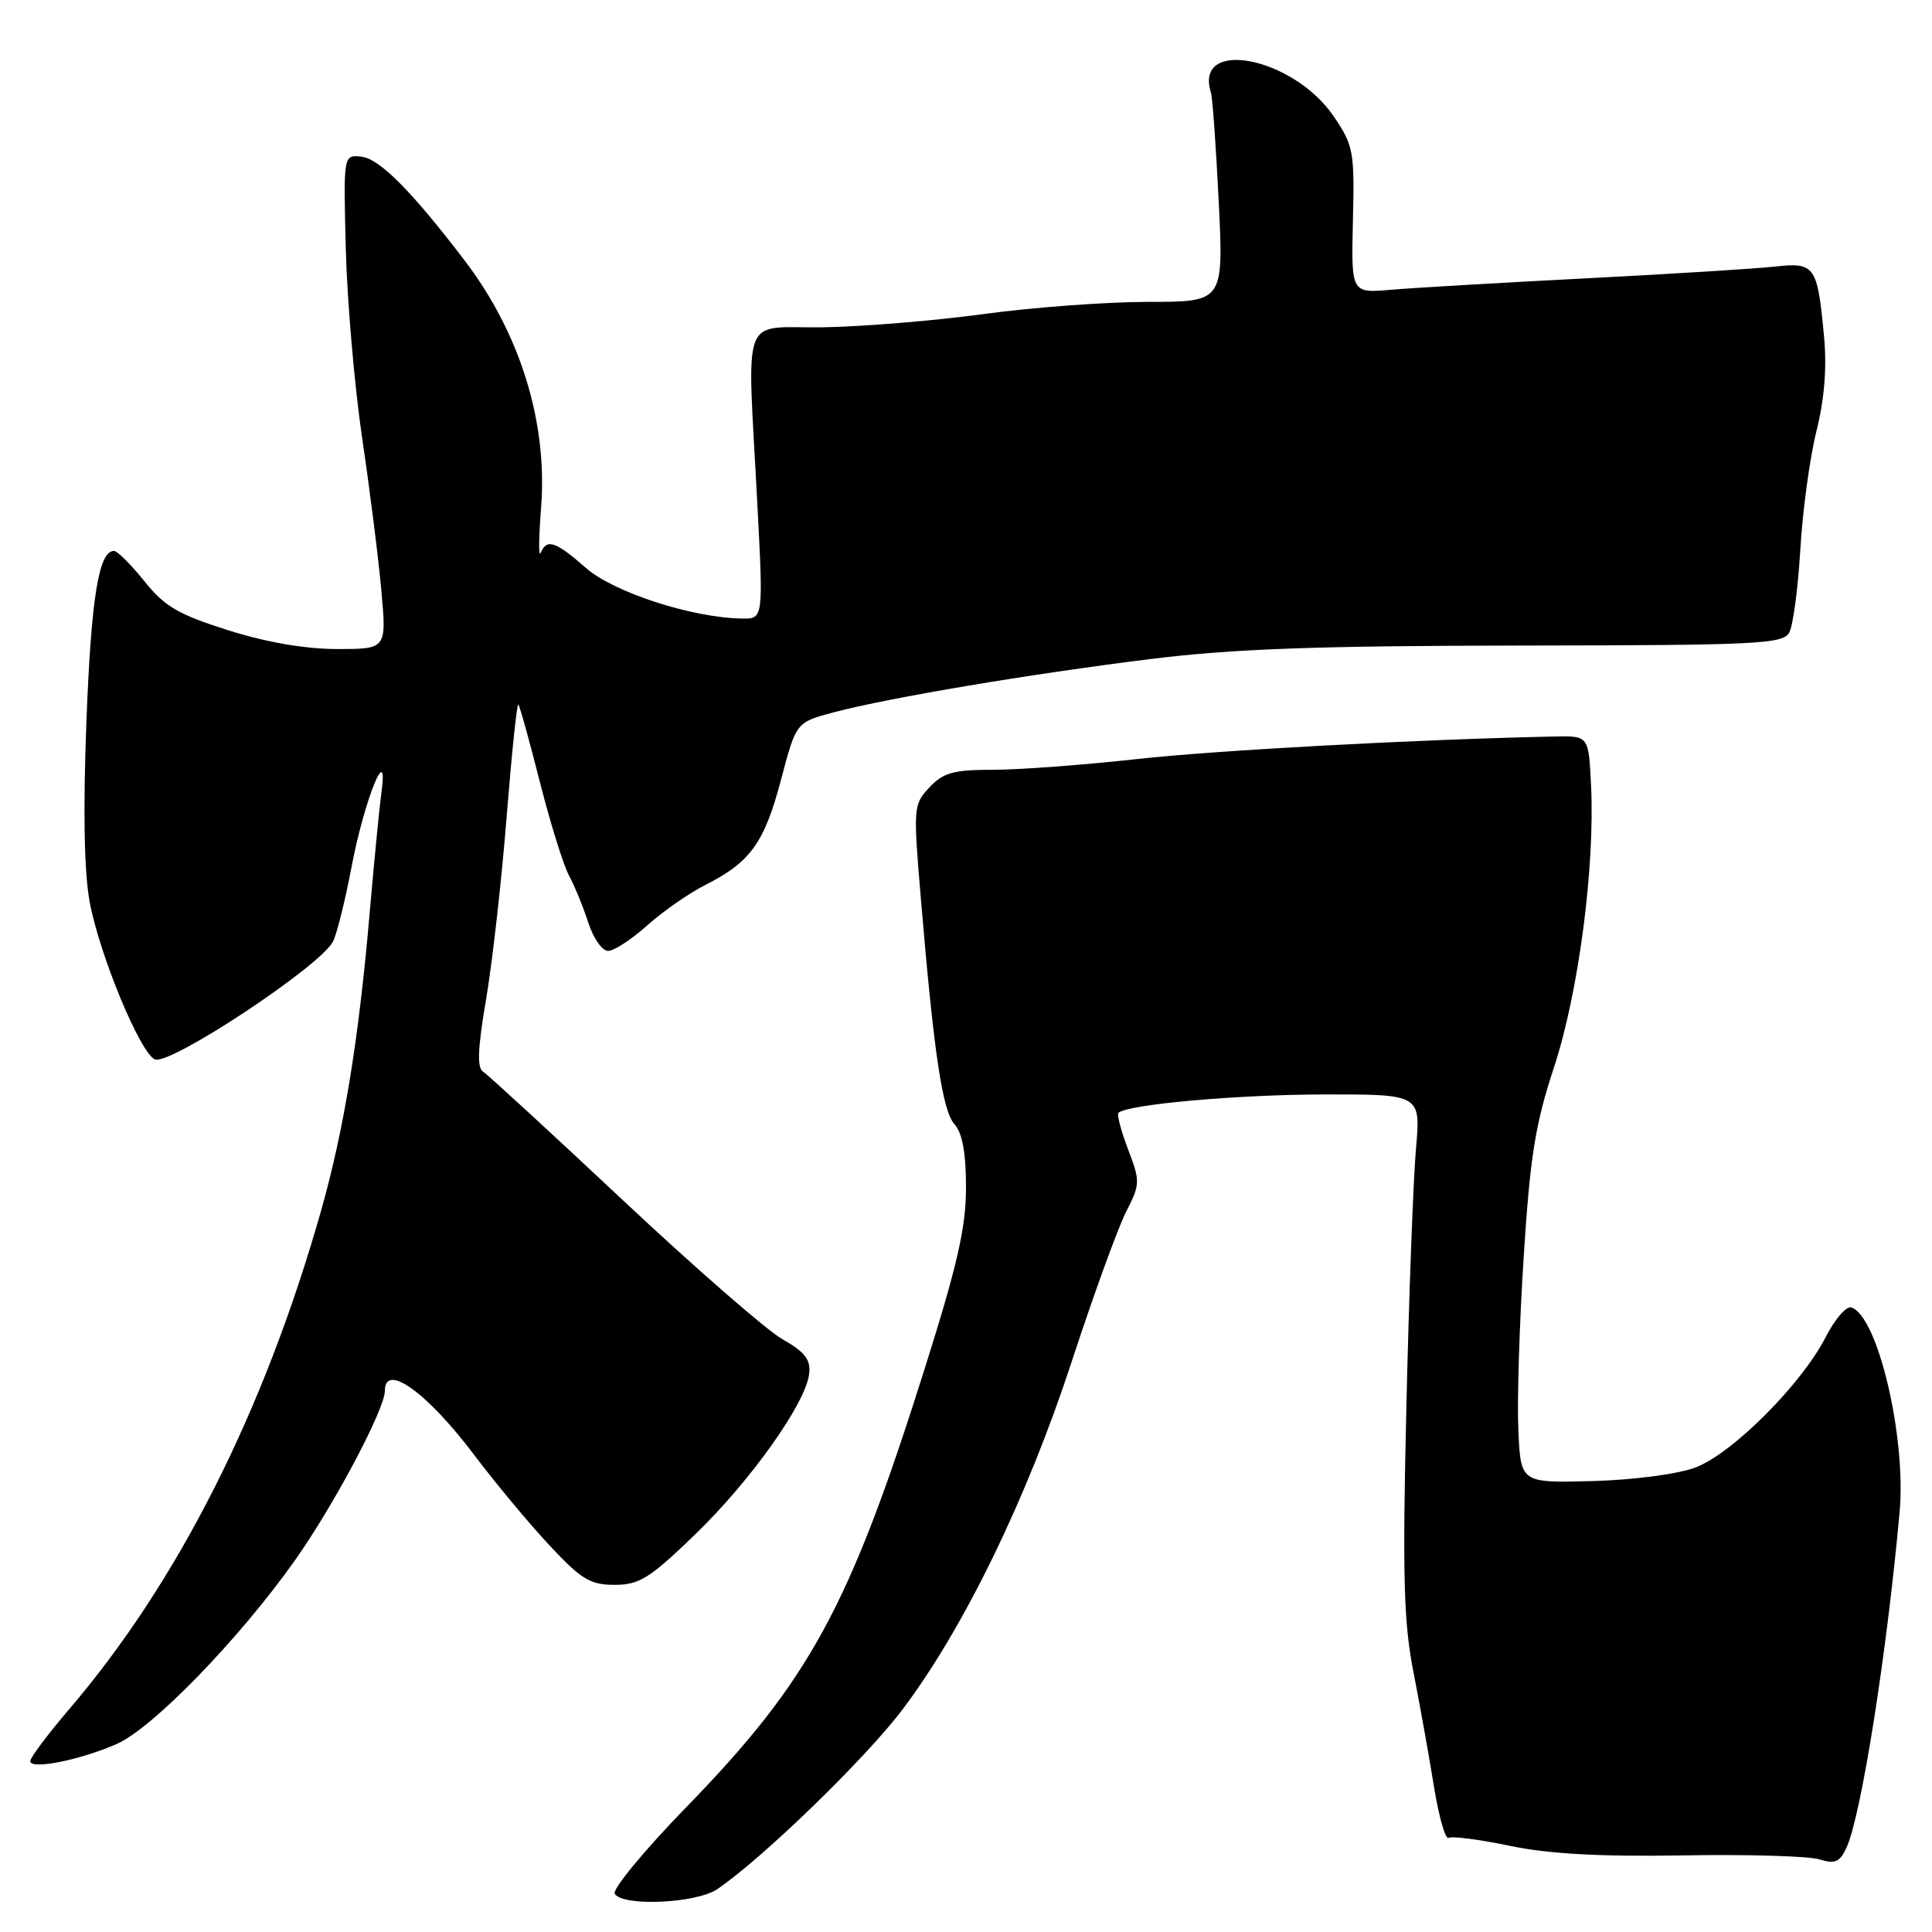 <?xml version="1.0" encoding="UTF-8" standalone="no"?>
<!DOCTYPE svg PUBLIC "-//W3C//DTD SVG 1.1//EN" "http://www.w3.org/Graphics/SVG/1.1/DTD/svg11.dtd" >
<svg xmlns="http://www.w3.org/2000/svg" xmlns:xlink="http://www.w3.org/1999/xlink" version="1.1" viewBox="0 0 256 256">
 <g >
 <path fill="currentColor"
d=" M 95.03 250.33 C 101.01 246.28 114.75 232.95 119.64 226.45 C 127.73 215.70 136.07 198.55 141.98 180.50 C 144.86 171.70 148.11 162.75 149.19 160.62 C 151.09 156.90 151.10 156.56 149.48 152.31 C 148.55 149.87 147.98 147.69 148.20 147.46 C 149.32 146.35 163.88 145.04 175.38 145.02 C 188.27 145.00 188.27 145.00 187.62 152.25 C 187.27 156.24 186.69 171.65 186.35 186.51 C 185.83 208.82 185.99 214.91 187.28 221.51 C 188.14 225.90 189.37 232.76 190.01 236.75 C 190.66 240.74 191.53 243.79 191.95 243.53 C 192.38 243.27 196.03 243.74 200.06 244.58 C 205.24 245.66 211.96 246.03 222.95 245.85 C 231.50 245.70 239.65 245.94 241.05 246.37 C 243.17 247.02 243.79 246.75 244.69 244.78 C 246.63 240.51 250.04 218.93 251.71 200.32 C 252.60 190.39 248.80 174.32 245.30 173.24 C 244.65 173.04 243.13 174.79 241.93 177.14 C 238.73 183.41 229.50 192.65 224.63 194.46 C 222.26 195.34 216.45 196.10 211.00 196.25 C 201.50 196.50 201.50 196.50 201.19 189.50 C 201.01 185.65 201.33 175.30 201.90 166.50 C 202.75 153.21 203.43 148.96 205.91 141.43 C 209.17 131.54 211.36 114.84 210.82 104.00 C 210.50 97.50 210.50 97.50 206.00 97.59 C 187.68 97.98 161.41 99.40 150.65 100.58 C 143.59 101.36 135.01 102.00 131.58 102.00 C 126.35 102.00 125.00 102.37 123.16 104.33 C 121.02 106.60 121.00 106.96 122.02 119.08 C 123.74 139.58 124.88 147.21 126.48 148.98 C 127.52 150.13 128.00 152.77 128.00 157.33 C 128.00 162.62 126.88 167.57 122.54 181.31 C 112.57 212.96 107.30 222.65 90.84 239.56 C 85.32 245.24 81.10 250.36 81.46 250.94 C 82.52 252.65 92.24 252.21 95.03 250.33 Z  M 15.50 231.07 C 20.24 228.98 31.69 217.18 39.02 206.84 C 44.19 199.56 51.00 186.73 51.00 184.28 C 51.00 180.49 56.62 184.53 62.84 192.80 C 65.62 196.48 70.09 201.86 72.79 204.75 C 77.02 209.28 78.20 210.00 81.44 210.00 C 84.71 210.00 86.08 209.15 92.07 203.36 C 99.46 196.23 106.77 185.94 107.22 182.04 C 107.44 180.16 106.66 179.15 103.66 177.44 C 101.55 176.24 92.02 167.93 82.48 158.98 C 72.93 150.02 64.62 142.39 64.01 142.00 C 63.19 141.50 63.30 138.90 64.41 132.41 C 65.24 127.51 66.47 116.64 67.13 108.25 C 67.80 99.87 68.50 93.16 68.68 93.35 C 68.87 93.54 70.15 98.15 71.53 103.60 C 72.91 109.04 74.65 114.62 75.39 116.00 C 76.13 117.38 77.29 120.19 77.95 122.25 C 78.61 124.31 79.79 126.00 80.57 126.00 C 81.36 126.00 83.68 124.48 85.75 122.63 C 87.81 120.78 91.30 118.35 93.50 117.24 C 99.45 114.23 101.29 111.66 103.50 103.28 C 105.50 95.70 105.50 95.70 110.50 94.38 C 117.84 92.44 136.53 89.30 152.50 87.32 C 163.29 85.98 174.49 85.57 201.32 85.54 C 232.79 85.50 236.23 85.34 237.08 83.83 C 237.59 82.91 238.25 77.96 238.55 72.83 C 238.85 67.70 239.81 60.65 240.68 57.16 C 241.74 52.95 242.08 48.74 241.70 44.65 C 240.81 35.16 240.51 34.73 235.11 35.33 C 232.57 35.61 221.28 36.31 210.00 36.89 C 198.72 37.47 187.15 38.15 184.27 38.40 C 179.04 38.85 179.04 38.85 179.27 29.18 C 179.49 20.07 179.34 19.26 176.73 15.43 C 171.37 7.53 158.17 4.96 160.45 12.25 C 160.67 12.94 161.13 19.46 161.49 26.75 C 162.13 40.00 162.13 40.00 152.12 40.00 C 146.61 40.00 136.79 40.73 130.30 41.62 C 123.81 42.50 114.22 43.29 109.00 43.37 C 97.99 43.52 99.00 40.81 100.35 66.75 C 101.15 82.00 101.15 82.00 98.32 81.96 C 91.72 81.86 81.32 78.49 77.63 75.25 C 73.61 71.72 72.45 71.33 71.65 73.25 C 71.36 73.94 71.38 71.30 71.69 67.38 C 72.60 56.01 68.95 44.19 61.53 34.47 C 54.50 25.26 50.28 21.03 47.89 20.76 C 45.50 20.50 45.50 20.50 45.82 33.00 C 46.00 39.88 46.97 51.12 47.98 58.00 C 49.00 64.88 50.15 73.99 50.53 78.25 C 51.23 86.00 51.23 86.00 44.67 86.00 C 40.45 86.00 35.29 85.11 30.23 83.51 C 23.65 81.43 21.82 80.37 19.13 77.01 C 17.36 74.81 15.55 73.00 15.11 73.00 C 13.08 73.00 12.08 79.18 11.45 95.65 C 11.00 107.39 11.15 115.55 11.88 119.50 C 13.18 126.53 18.62 139.64 20.54 140.38 C 22.58 141.16 42.32 128.11 44.11 124.79 C 44.61 123.85 45.73 119.37 46.59 114.83 C 48.26 106.03 51.51 97.95 50.54 105.00 C 50.28 106.92 49.58 114.12 48.98 121.00 C 47.53 137.83 45.58 149.72 42.52 160.51 C 34.97 187.09 23.54 209.70 9.12 226.53 C 6.32 229.82 4.01 232.89 4.01 233.36 C 4.00 234.54 10.64 233.22 15.50 231.07 Z "/>
</g>
</svg>